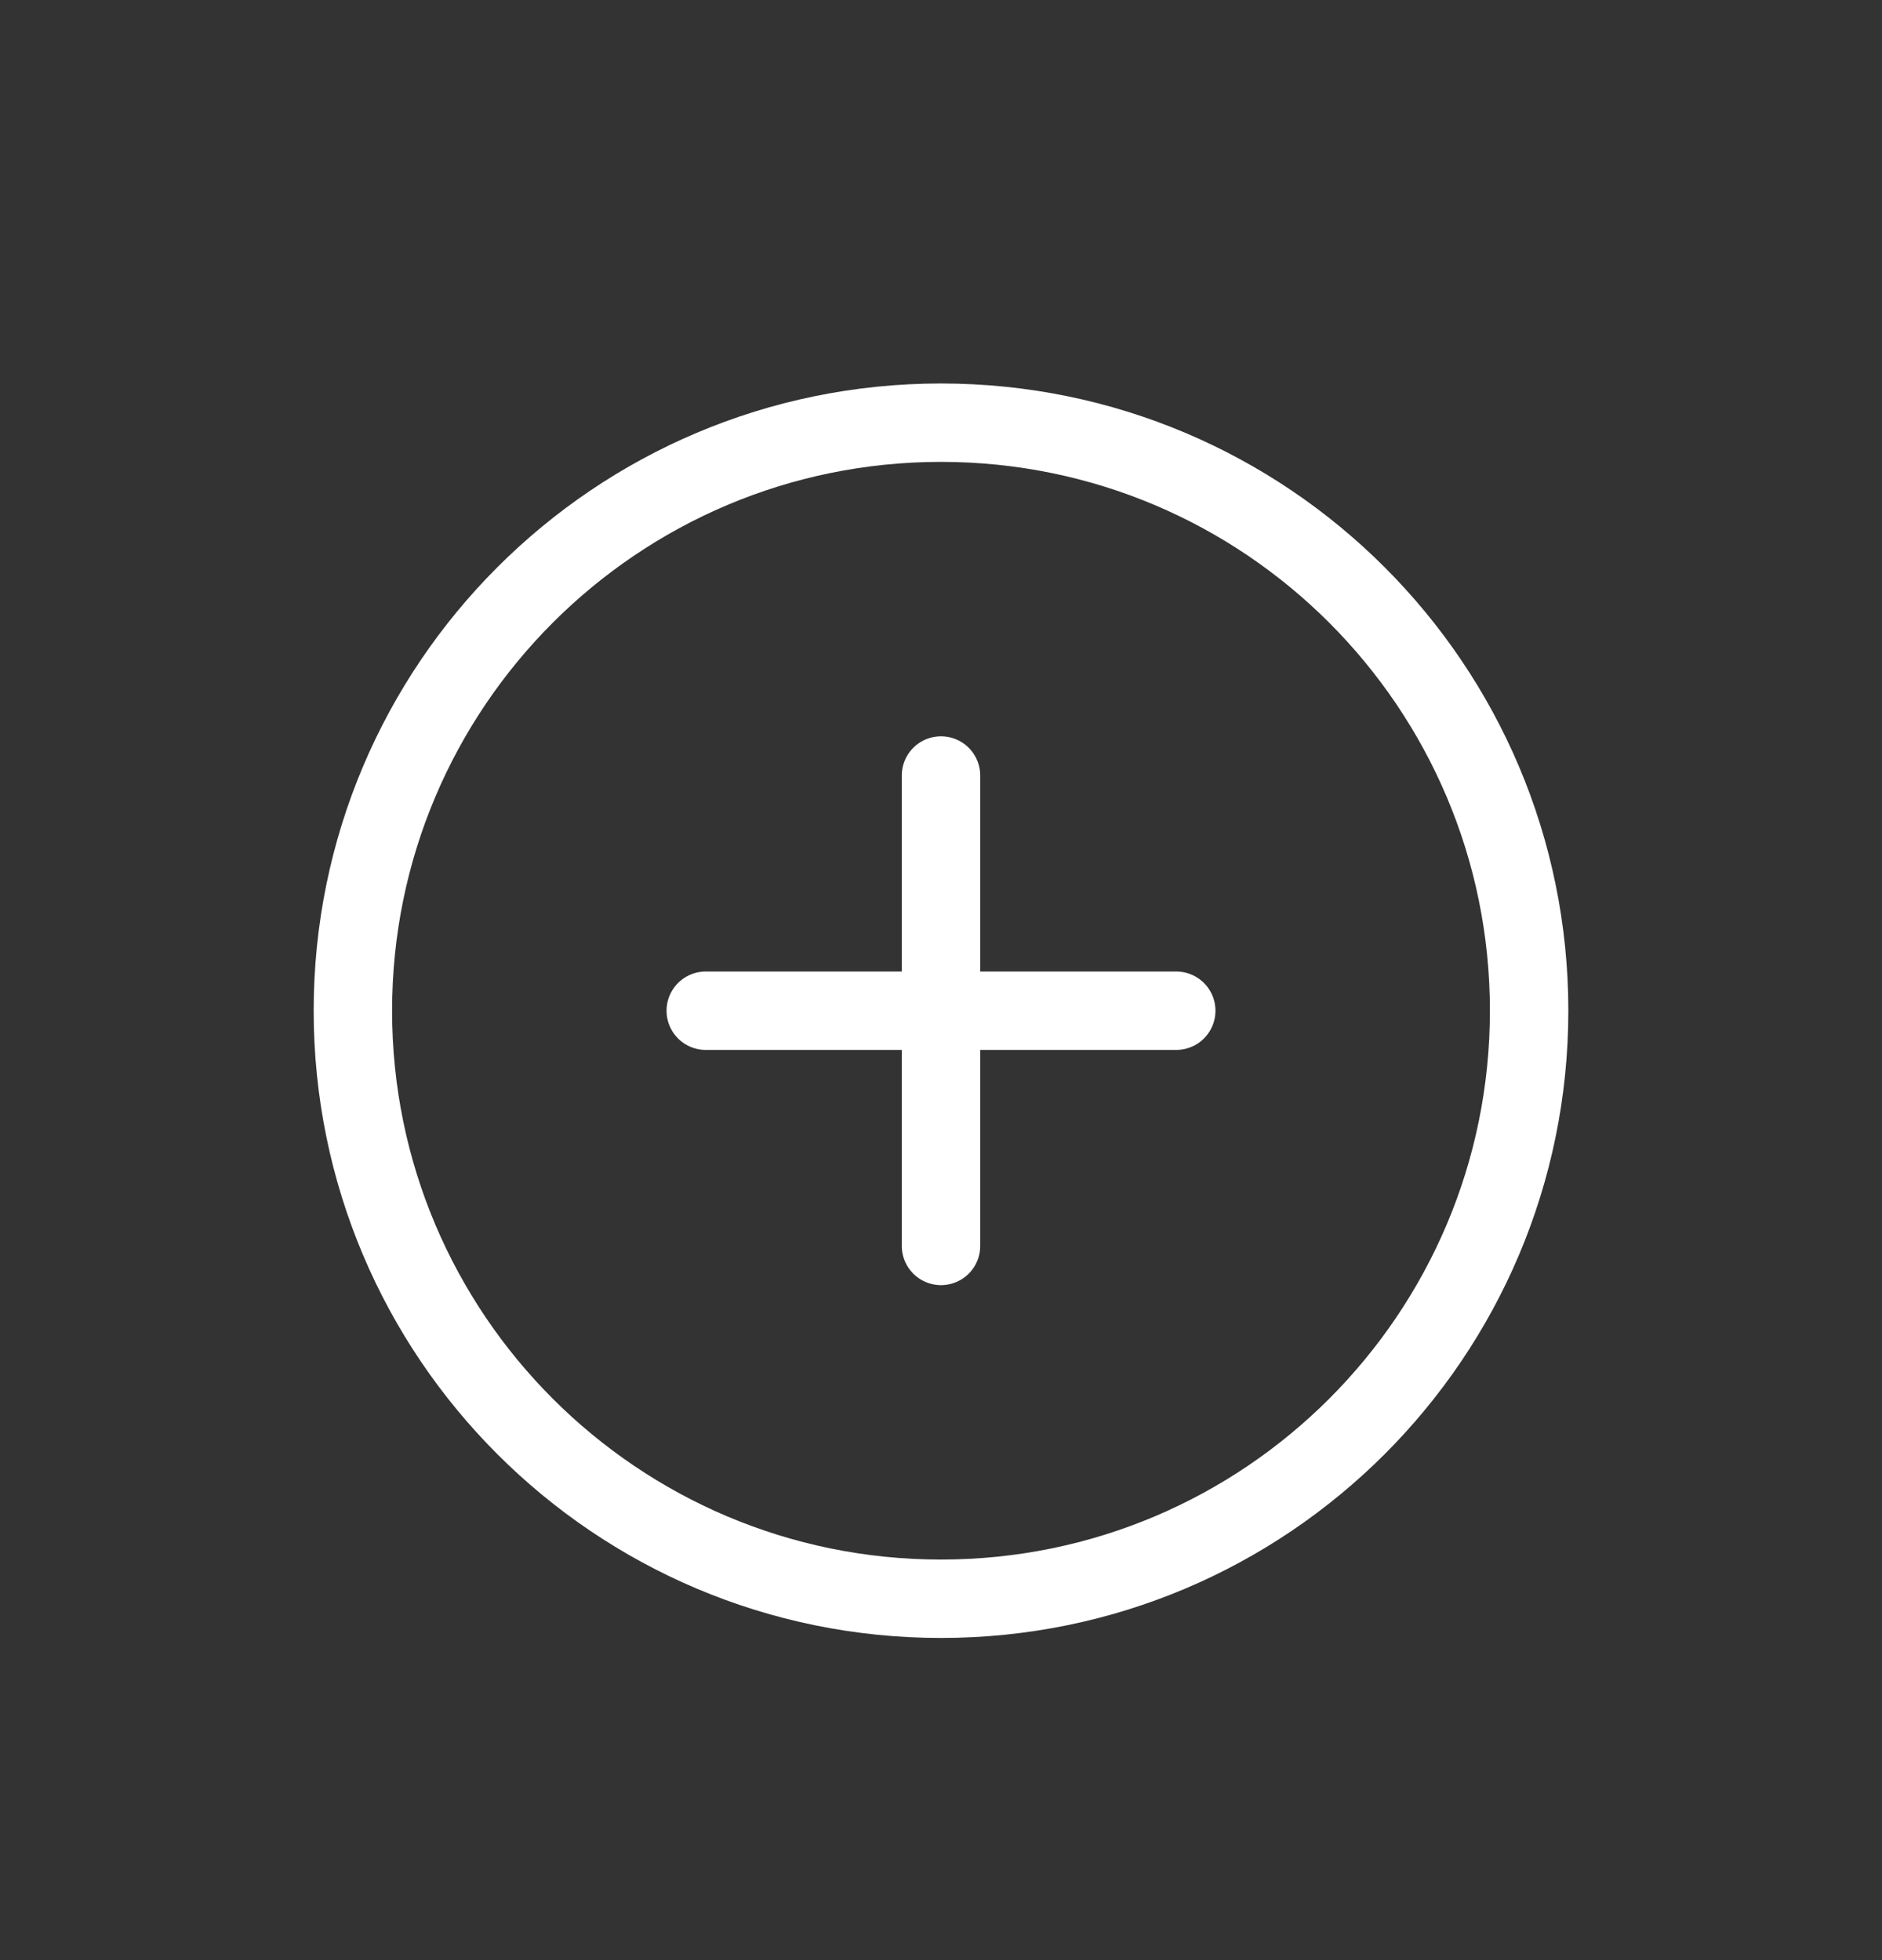 <svg width="24" height="25" viewBox="0 0 24 25" fill="none" xmlns="http://www.w3.org/2000/svg">
<rect x="0" y="0" width="24" height="25" fill="#333333" stroke="none"/>
<path d="M12 20.391C16.142 20.391 19.5 17.033 19.5 12.891C19.5 8.749 16.142 5.391 12 5.391C7.858 5.391 4.5 8.749 4.5 12.891C4.5 17.033 7.858 20.391 12 20.391Z" stroke="white" stroke-linecap="round" stroke-linejoin="round"/>
<path d="M9 12.891H12M12 12.891H15M12 12.891V9.891M12 12.891V15.891" stroke="white" stroke-linecap="round" stroke-linejoin="round"/>
</svg>
